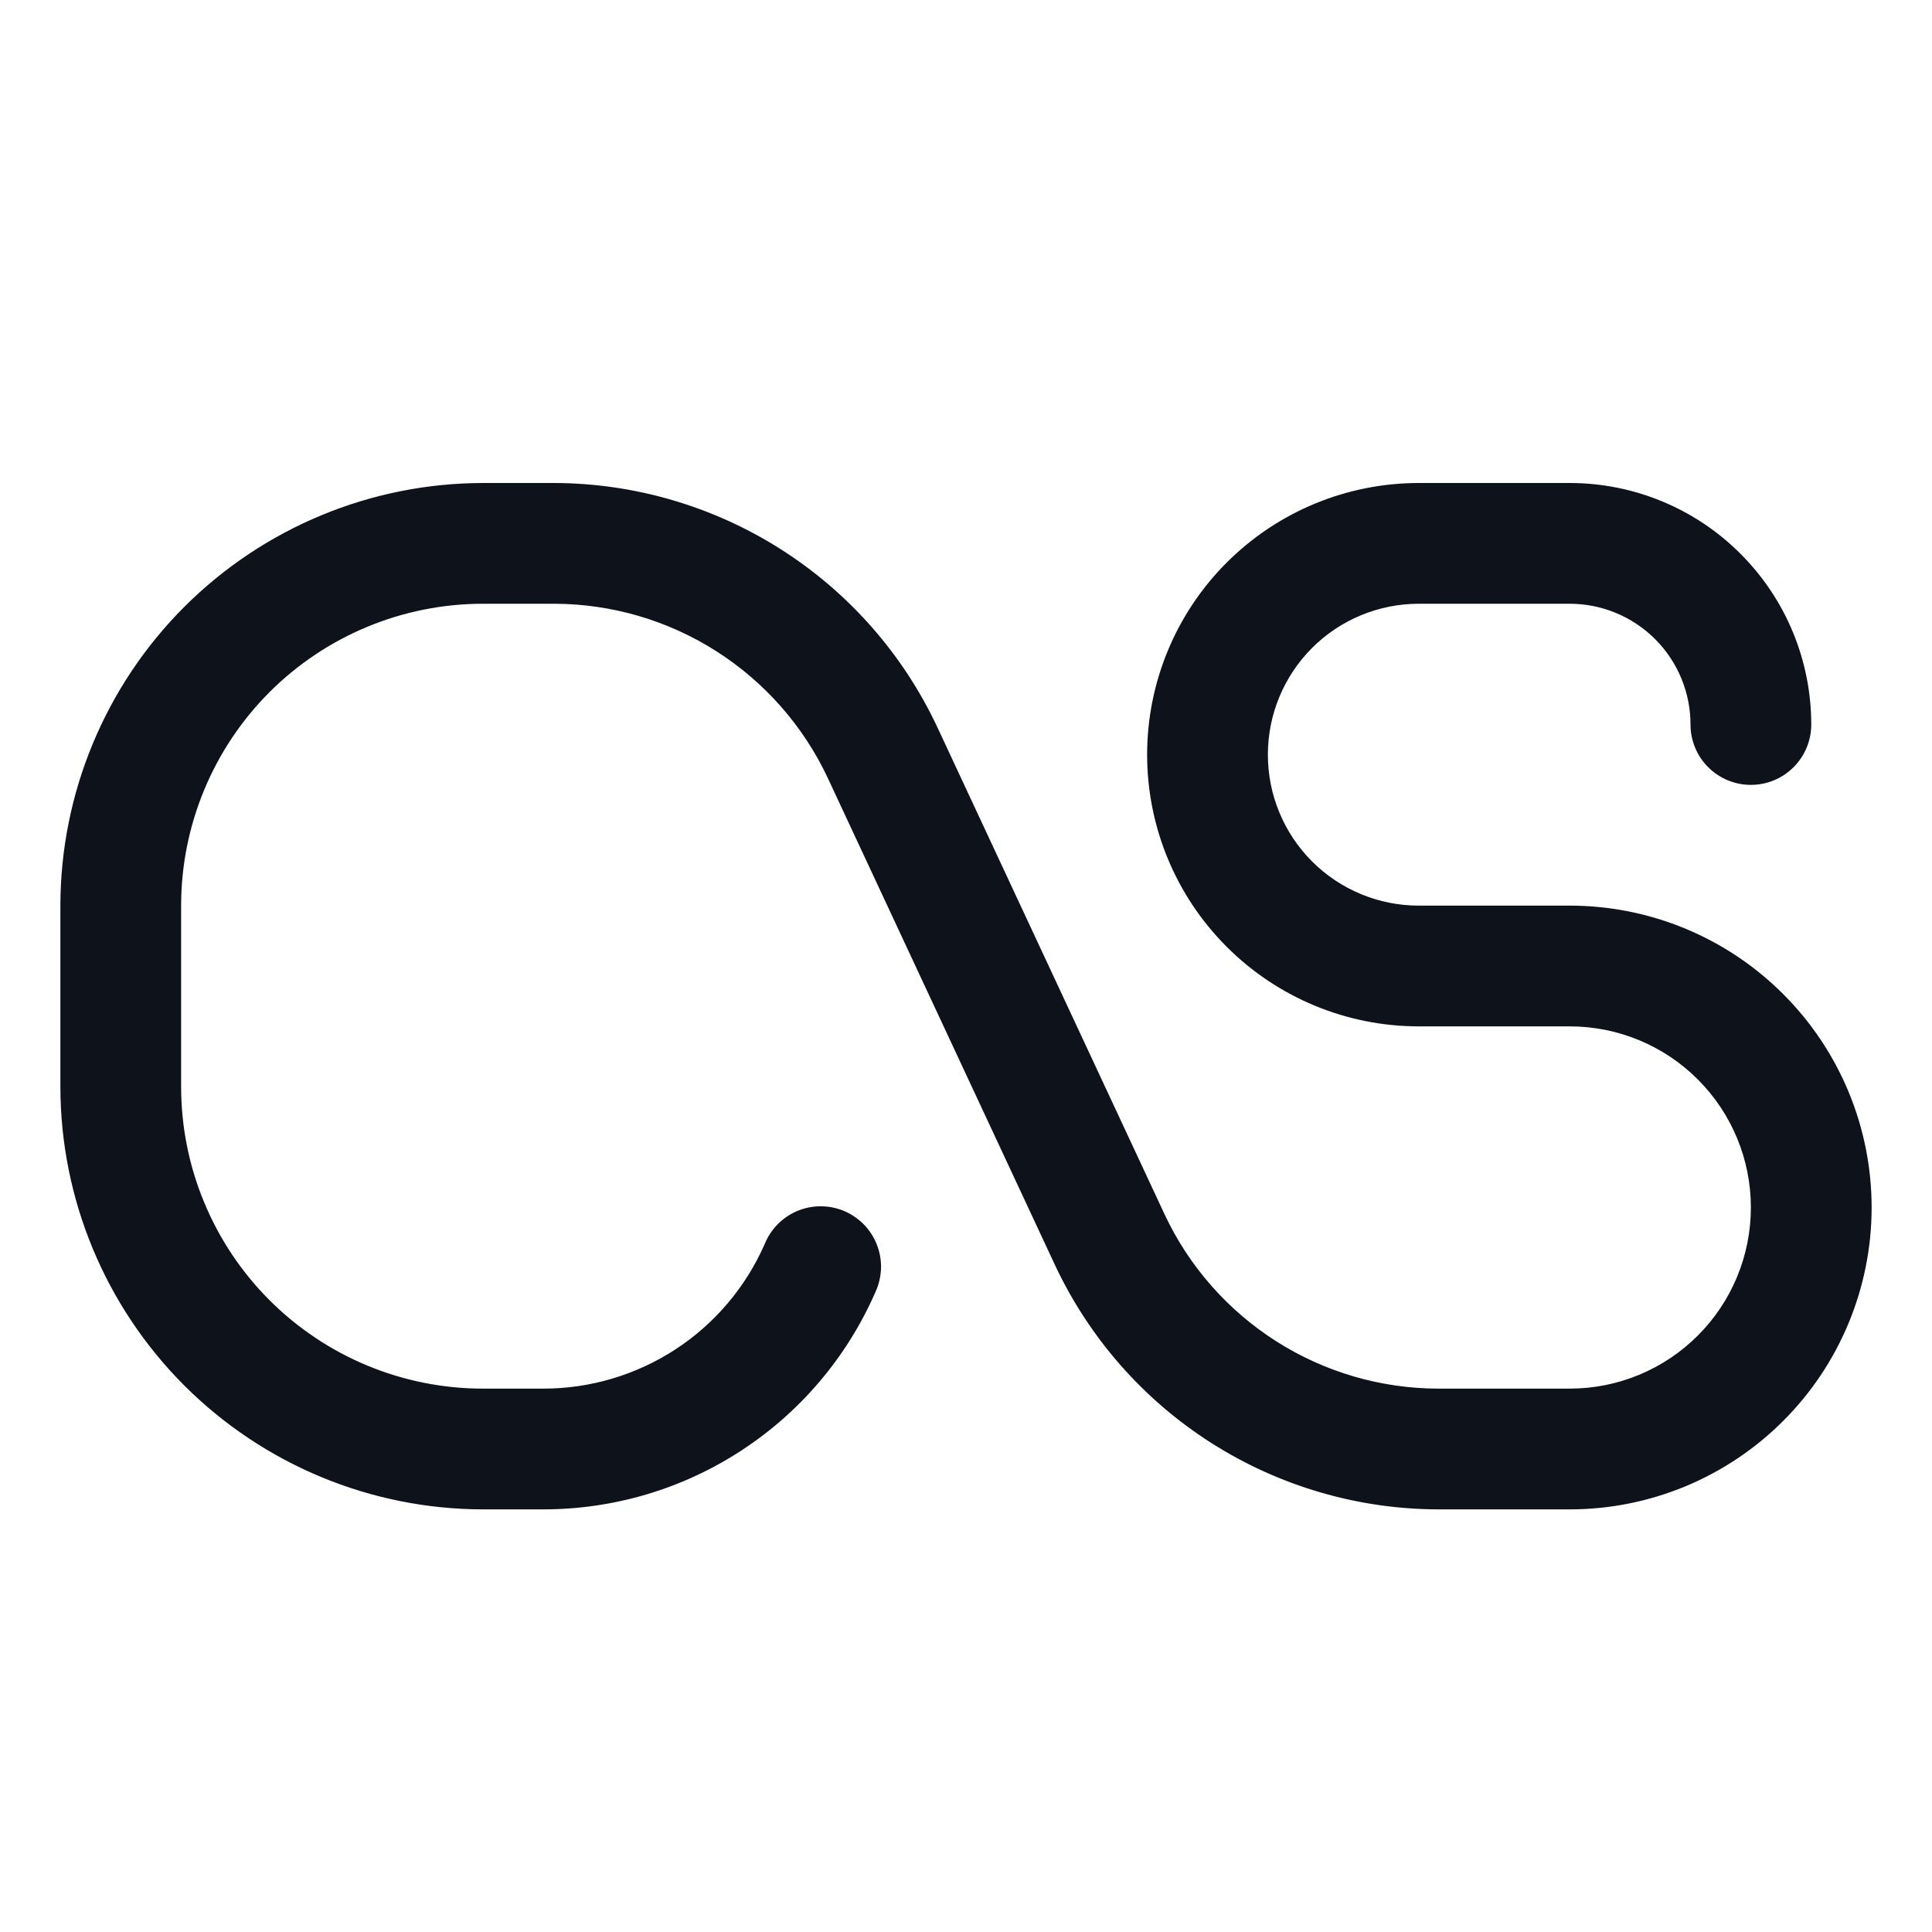 <svg width="32" height="32" viewBox="0 0 32 32" fill="none" xmlns="http://www.w3.org/2000/svg">
<path d="M31 20C31 21.326 30.473 22.598 29.535 23.535C28.598 24.473 27.326 25 26 25H23.821C22.49 24.997 21.186 24.615 20.063 23.9C18.94 23.185 18.044 22.165 17.477 20.96L13.71 12.885C13.306 12.024 12.665 11.296 11.863 10.785C11.061 10.274 10.13 10.002 9.179 10H8C6.674 10 5.402 10.527 4.464 11.464C3.527 12.402 3 13.674 3 15V18C3 18.657 3.129 19.307 3.381 19.913C3.632 20.52 4 21.071 4.464 21.535C5.402 22.473 6.674 23 8 23H9C9.779 23 10.54 22.773 11.192 22.347C11.843 21.921 12.356 21.314 12.668 20.6C12.718 20.477 12.793 20.365 12.887 20.271C12.982 20.177 13.094 20.103 13.217 20.053C13.341 20.003 13.473 19.978 13.606 19.98C13.739 19.982 13.871 20.01 13.993 20.063C14.115 20.117 14.225 20.194 14.317 20.29C14.409 20.387 14.48 20.5 14.527 20.625C14.575 20.75 14.597 20.882 14.592 21.015C14.587 21.148 14.556 21.279 14.5 21.4C14.033 22.47 13.264 23.381 12.287 24.02C11.31 24.66 10.168 25 9 25H8C6.144 24.998 4.365 24.26 3.052 22.948C1.74 21.635 1.002 19.856 1 18V15C1.002 13.144 1.74 11.365 3.052 10.052C4.365 8.74 6.144 8.002 8 8H9.179C10.51 8.003 11.813 8.385 12.937 9.1C14.06 9.815 14.957 10.835 15.523 12.04L19.29 20.115C19.694 20.976 20.335 21.704 21.137 22.215C21.939 22.726 22.87 22.998 23.821 23H26C26.796 23 27.559 22.684 28.121 22.121C28.684 21.559 29 20.796 29 20C29 19.204 28.684 18.441 28.121 17.879C27.559 17.316 26.796 17 26 17H23.5C22.306 17 21.162 16.526 20.318 15.682C19.474 14.838 19 13.694 19 12.5C19 11.306 19.474 10.162 20.318 9.318C21.162 8.474 22.306 8 23.5 8H26C27.061 8 28.078 8.421 28.828 9.172C29.579 9.922 30 10.939 30 12C30 12.265 29.895 12.52 29.707 12.707C29.52 12.895 29.265 13 29 13C28.735 13 28.48 12.895 28.293 12.707C28.105 12.52 28 12.265 28 12C28 11.47 27.789 10.961 27.414 10.586C27.039 10.211 26.53 10 26 10H23.5C22.837 10 22.201 10.263 21.732 10.732C21.263 11.201 21 11.837 21 12.5C21 13.163 21.263 13.799 21.732 14.268C22.201 14.737 22.837 15 23.5 15H26C27.326 15 28.598 15.527 29.535 16.465C30.473 17.402 31 18.674 31 20Z" fill="#0E121B"/>
</svg>
